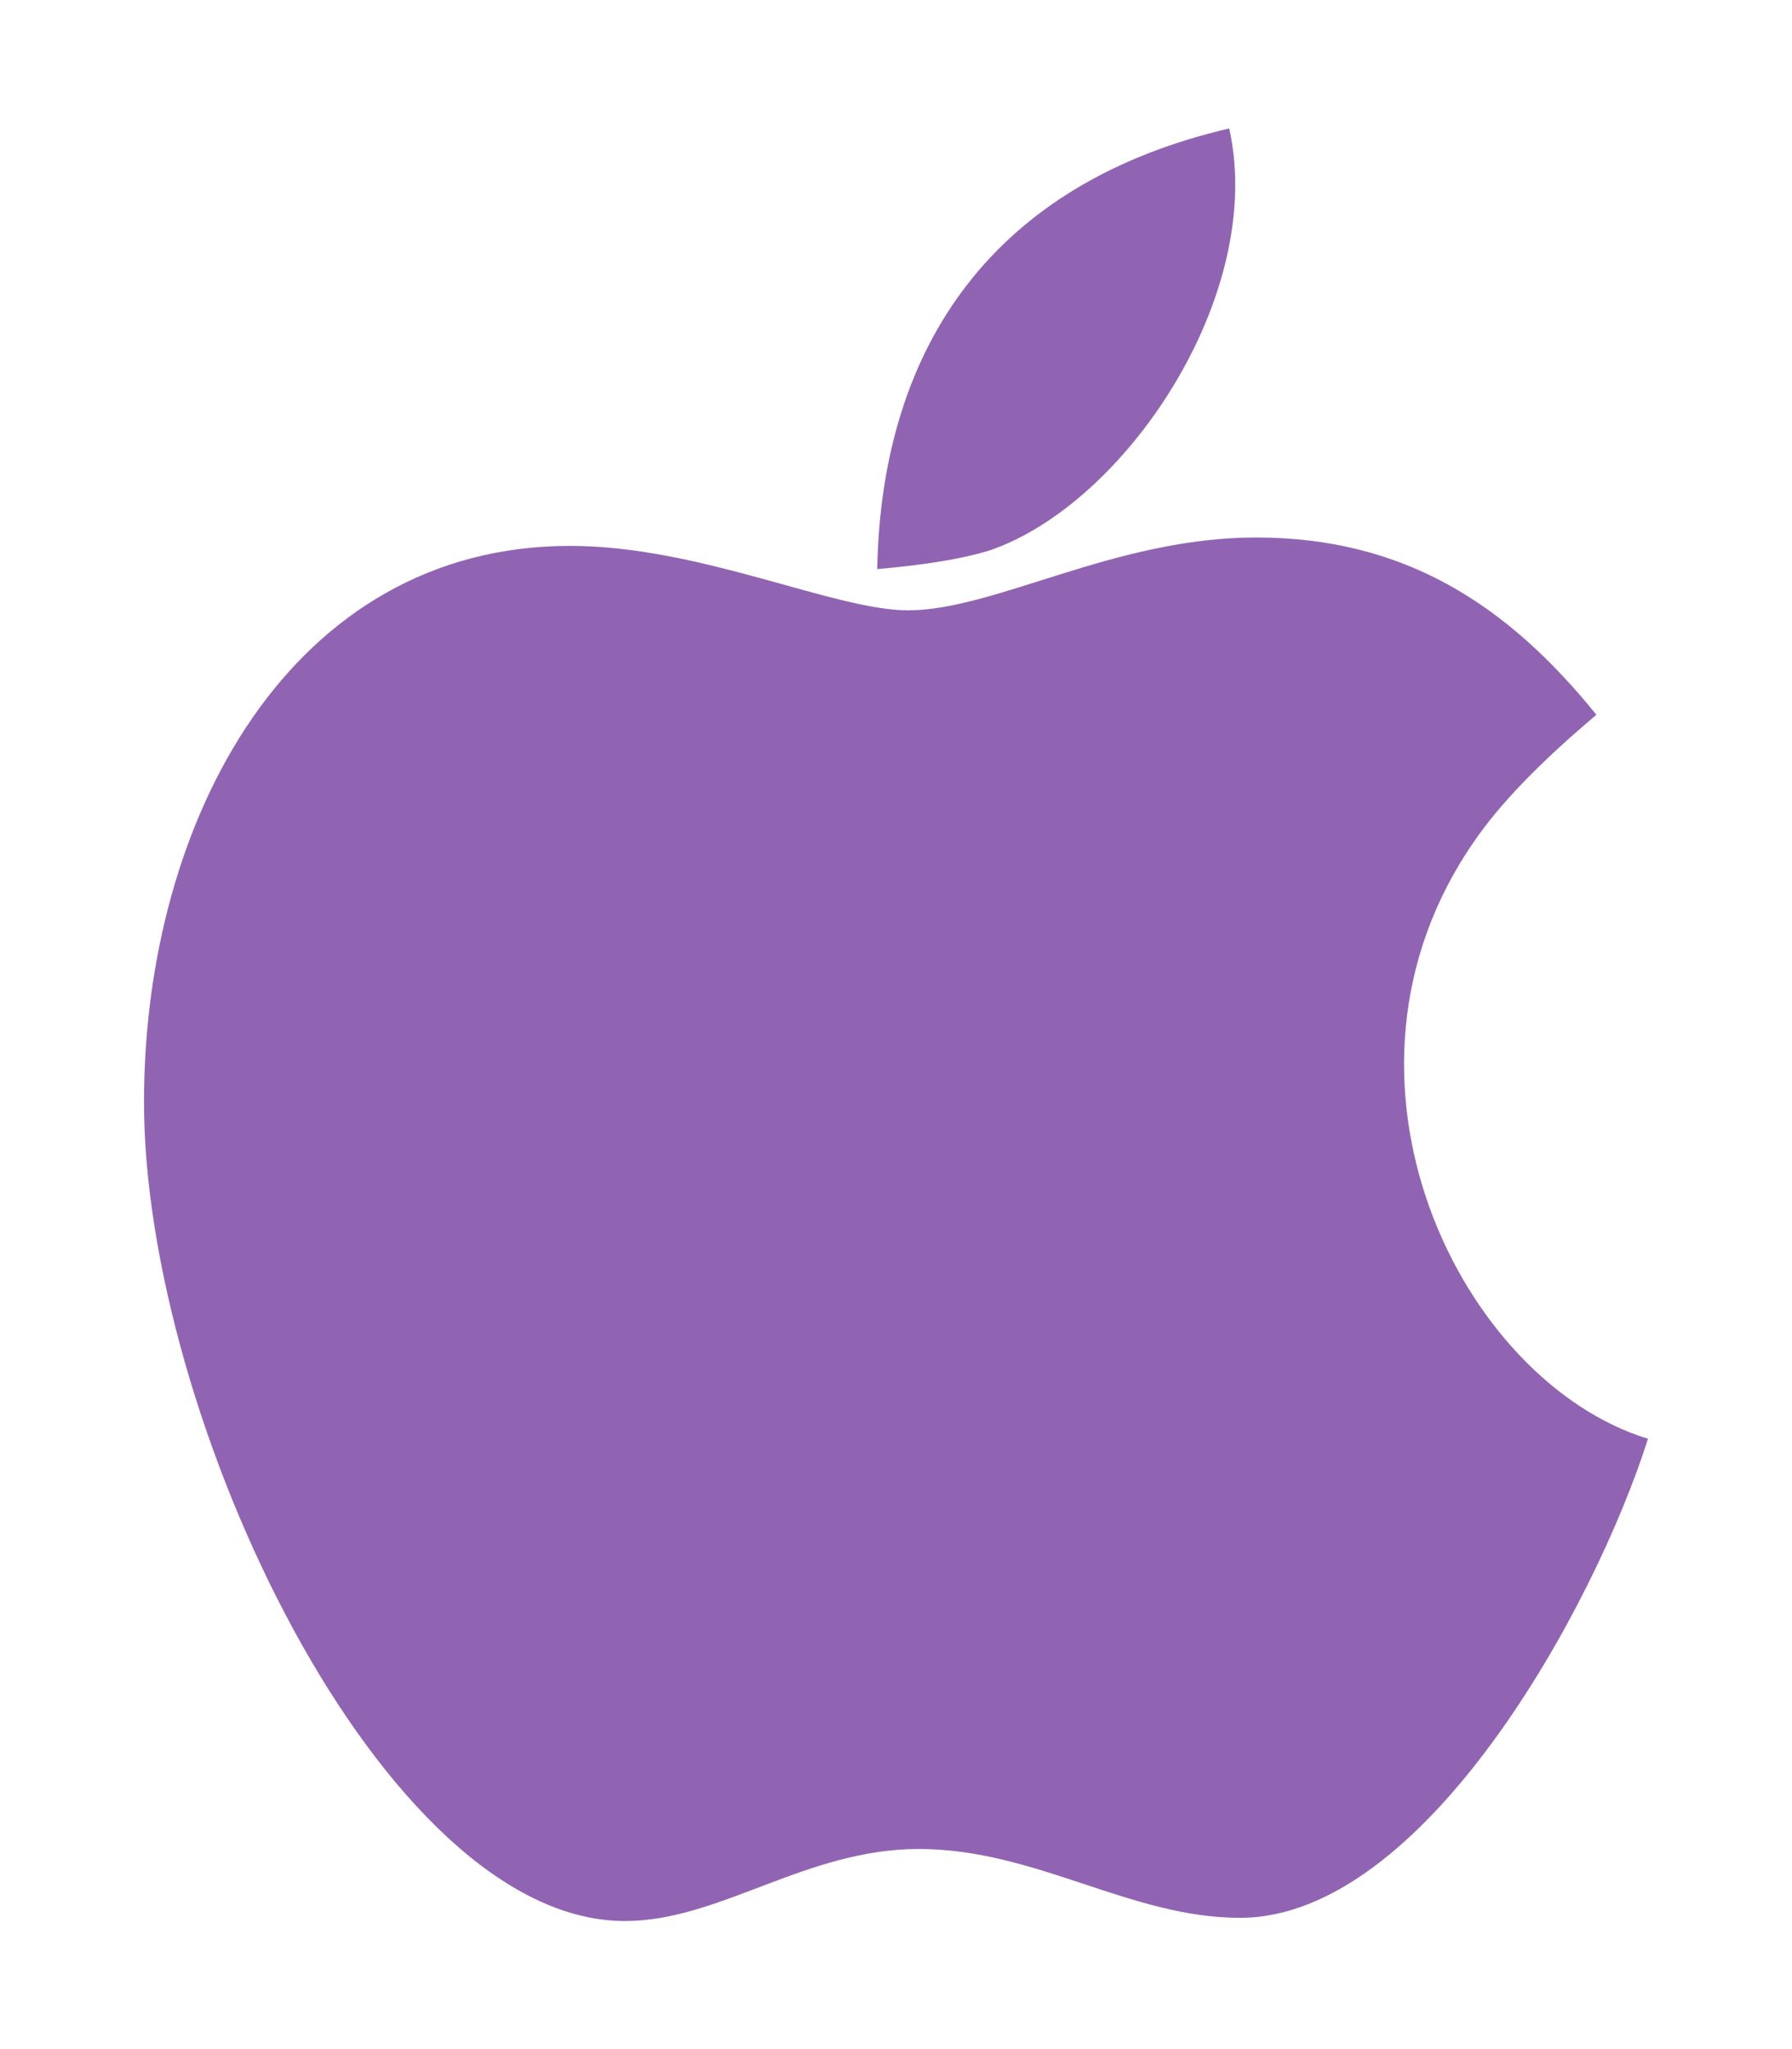 <?xml version="1.0" encoding="UTF-8" standalone="no"?>
<!DOCTYPE svg PUBLIC "-//W3C//DTD SVG 1.1//EN" "http://www.w3.org/Graphics/SVG/1.1/DTD/svg11.dtd">
<svg width="100%" height="100%" viewBox="0 0 448 512" version="1.1" xmlns="http://www.w3.org/2000/svg" xmlns:xlink="http://www.w3.org/1999/xlink" xml:space="preserve" xmlns:serif="http://www.serif.com/" style="fill-rule:evenodd;clip-rule:evenodd;stroke-linejoin:round;stroke-miterlimit:1.414;">
    <path d="M247.2,137.6C241,139.5 231.9,141.1 219.3,142.2C220.4,85.5 249.2,45.6 307.3,32.1C316.6,73.7 281.2,126.2 247.2,137.6ZM368.5,210.3C374.9,200.9 385.1,190.4 399.1,178.6C376.8,151 351,134.3 314,134.3C278.6,134.3 248.8,152.5 227,152.5C208.5,152.5 175.1,136.4 142.5,136.4C72.9,136.4 36,204.5 36,275.4C36,354.2 95.7,480 156.2,480C180,480 201.4,462 229.7,462C259,462 282.5,479.2 310,479.2C356,479.2 398.6,401.7 412,359.5C365.2,345.2 327.6,269.3 368.5,210.3Z" style="fill:rgb(145,100,179);fill-rule:nonzero;"/>
</svg>
